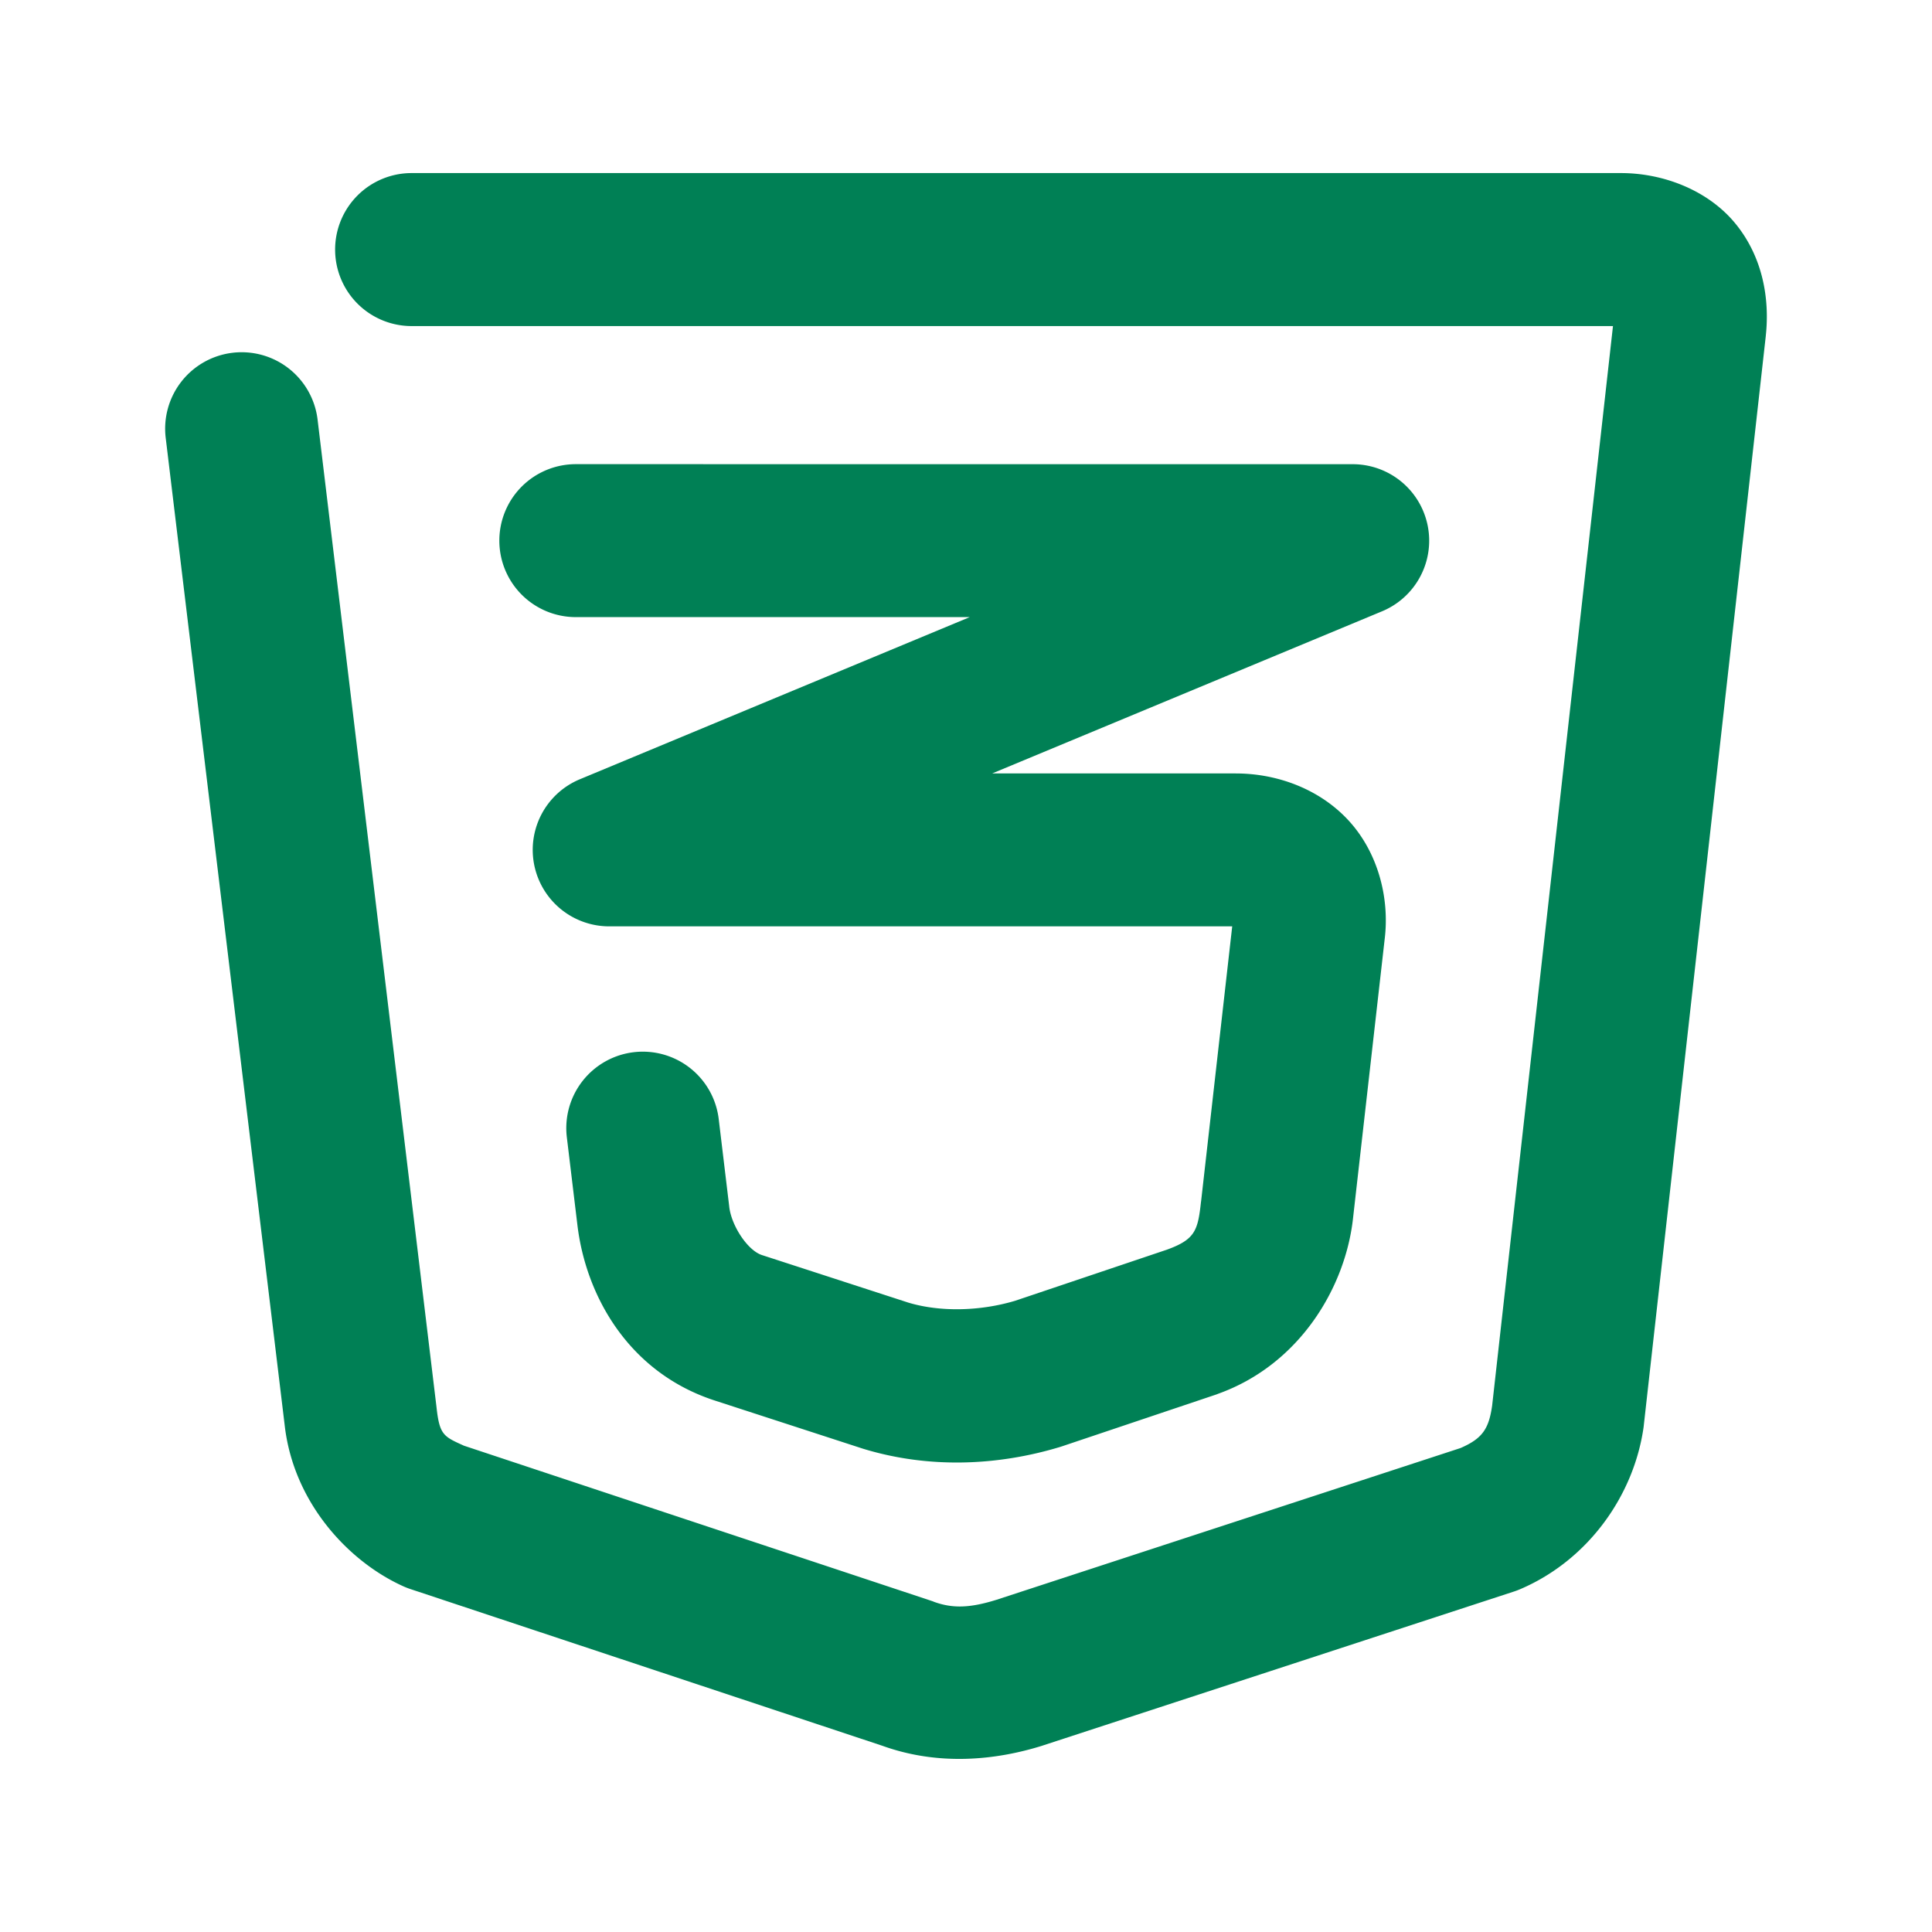 <svg xmlns="http://www.w3.org/2000/svg" width="48" height="48">
	<path d="M 10.226,4.3 A 1.9,1.9 0 0 0 8.326,6.201 1.9,1.9 0 0 0 10.226,8.101 H 40.074 L 37.072,34.921 c -0.083,0.586 -0.247,0.82 -0.785,1.055 l -11.529,3.77 c -0.648,0.202 -1.08,0.221 -1.547,0.053 a 1.9,1.9 0 0 0 -0.045,-0.018 L 11.527,35.918 c -0.498,-0.226 -0.605,-0.261 -0.68,-0.939 a 1.9,1.9 0 0 0 -0.002,-0.018 L 7.89,10.423 A 1.9,1.9 0 0 0 5.775,8.765 1.9,1.9 0 0 0 4.117,10.879 l 2.955,24.523 c 0.215,1.919 1.571,3.38 2.928,4 a 1.9,1.9 0 0 0 0.191,0.076 l 11.73,3.895 c 1.402,0.505 2.815,0.36 3.969,0 a 1.9,1.9 0 0 0 0.023,-0.008 l 11.707,-3.826 a 1.9,1.9 0 0 0 0.162,-0.062 c 1.679,-0.723 2.813,-2.323 3.053,-4.023 a 1.9,1.9 0 0 0 0.006,-0.055 L 43.871,8.343 a 1.9,1.9 0 0 0 0,-0.006 C 43.97,7.421 43.795,6.385 43.117,5.556 42.44,4.728 41.328,4.3 40.273,4.3 Z m 4.08,7.232 a 1.9,1.9 0 0 0 -1.9,1.9 1.9,1.9 0 0 0 1.9,1.9 h 9.787 l -9.688,4.029 a 1.9,1.9 0 0 0 0.729,3.654 h 15.48 l -0.773,6.83 a 1.9,1.9 0 0 0 -0.002,0.008 c -0.078,0.718 -0.143,0.941 -0.854,1.197 l -3.76,1.266 c -0.874,0.263 -1.869,0.284 -2.658,0.047 l -3.639,-1.182 c -0.355,-0.117 -0.754,-0.726 -0.81,-1.197 a 1.9,1.9 0 0 0 0,-0.004 l -0.262,-2.18 a 1.9,1.9 0 0 0 -2.113,-1.658 1.9,1.9 0 0 0 -1.66,2.113 l 0.262,2.176 c 0.209,1.76 1.268,3.659 3.396,4.359 a 1.9,1.9 0 0 0 0.006,0.002 l 3.682,1.197 a 1.9,1.9 0 0 0 0.039,0.012 c 1.63,0.492 3.326,0.413 4.859,-0.049 a 1.9,1.9 0 0 0 0.057,-0.018 l 3.842,-1.291 a 1.9,1.9 0 0 0 0.035,-0.014 c 2.042,-0.731 3.17,-2.664 3.355,-4.365 l 0.785,-6.924 C 34.531,22.294 34.227,21.17 33.506,20.386 32.784,19.602 31.731,19.216 30.701,19.216 h -6.051 l 9.688,-4.029 a 1.9,1.9 0 0 0 -0.73,-3.654 z" fill="#008055"/>
</svg>
